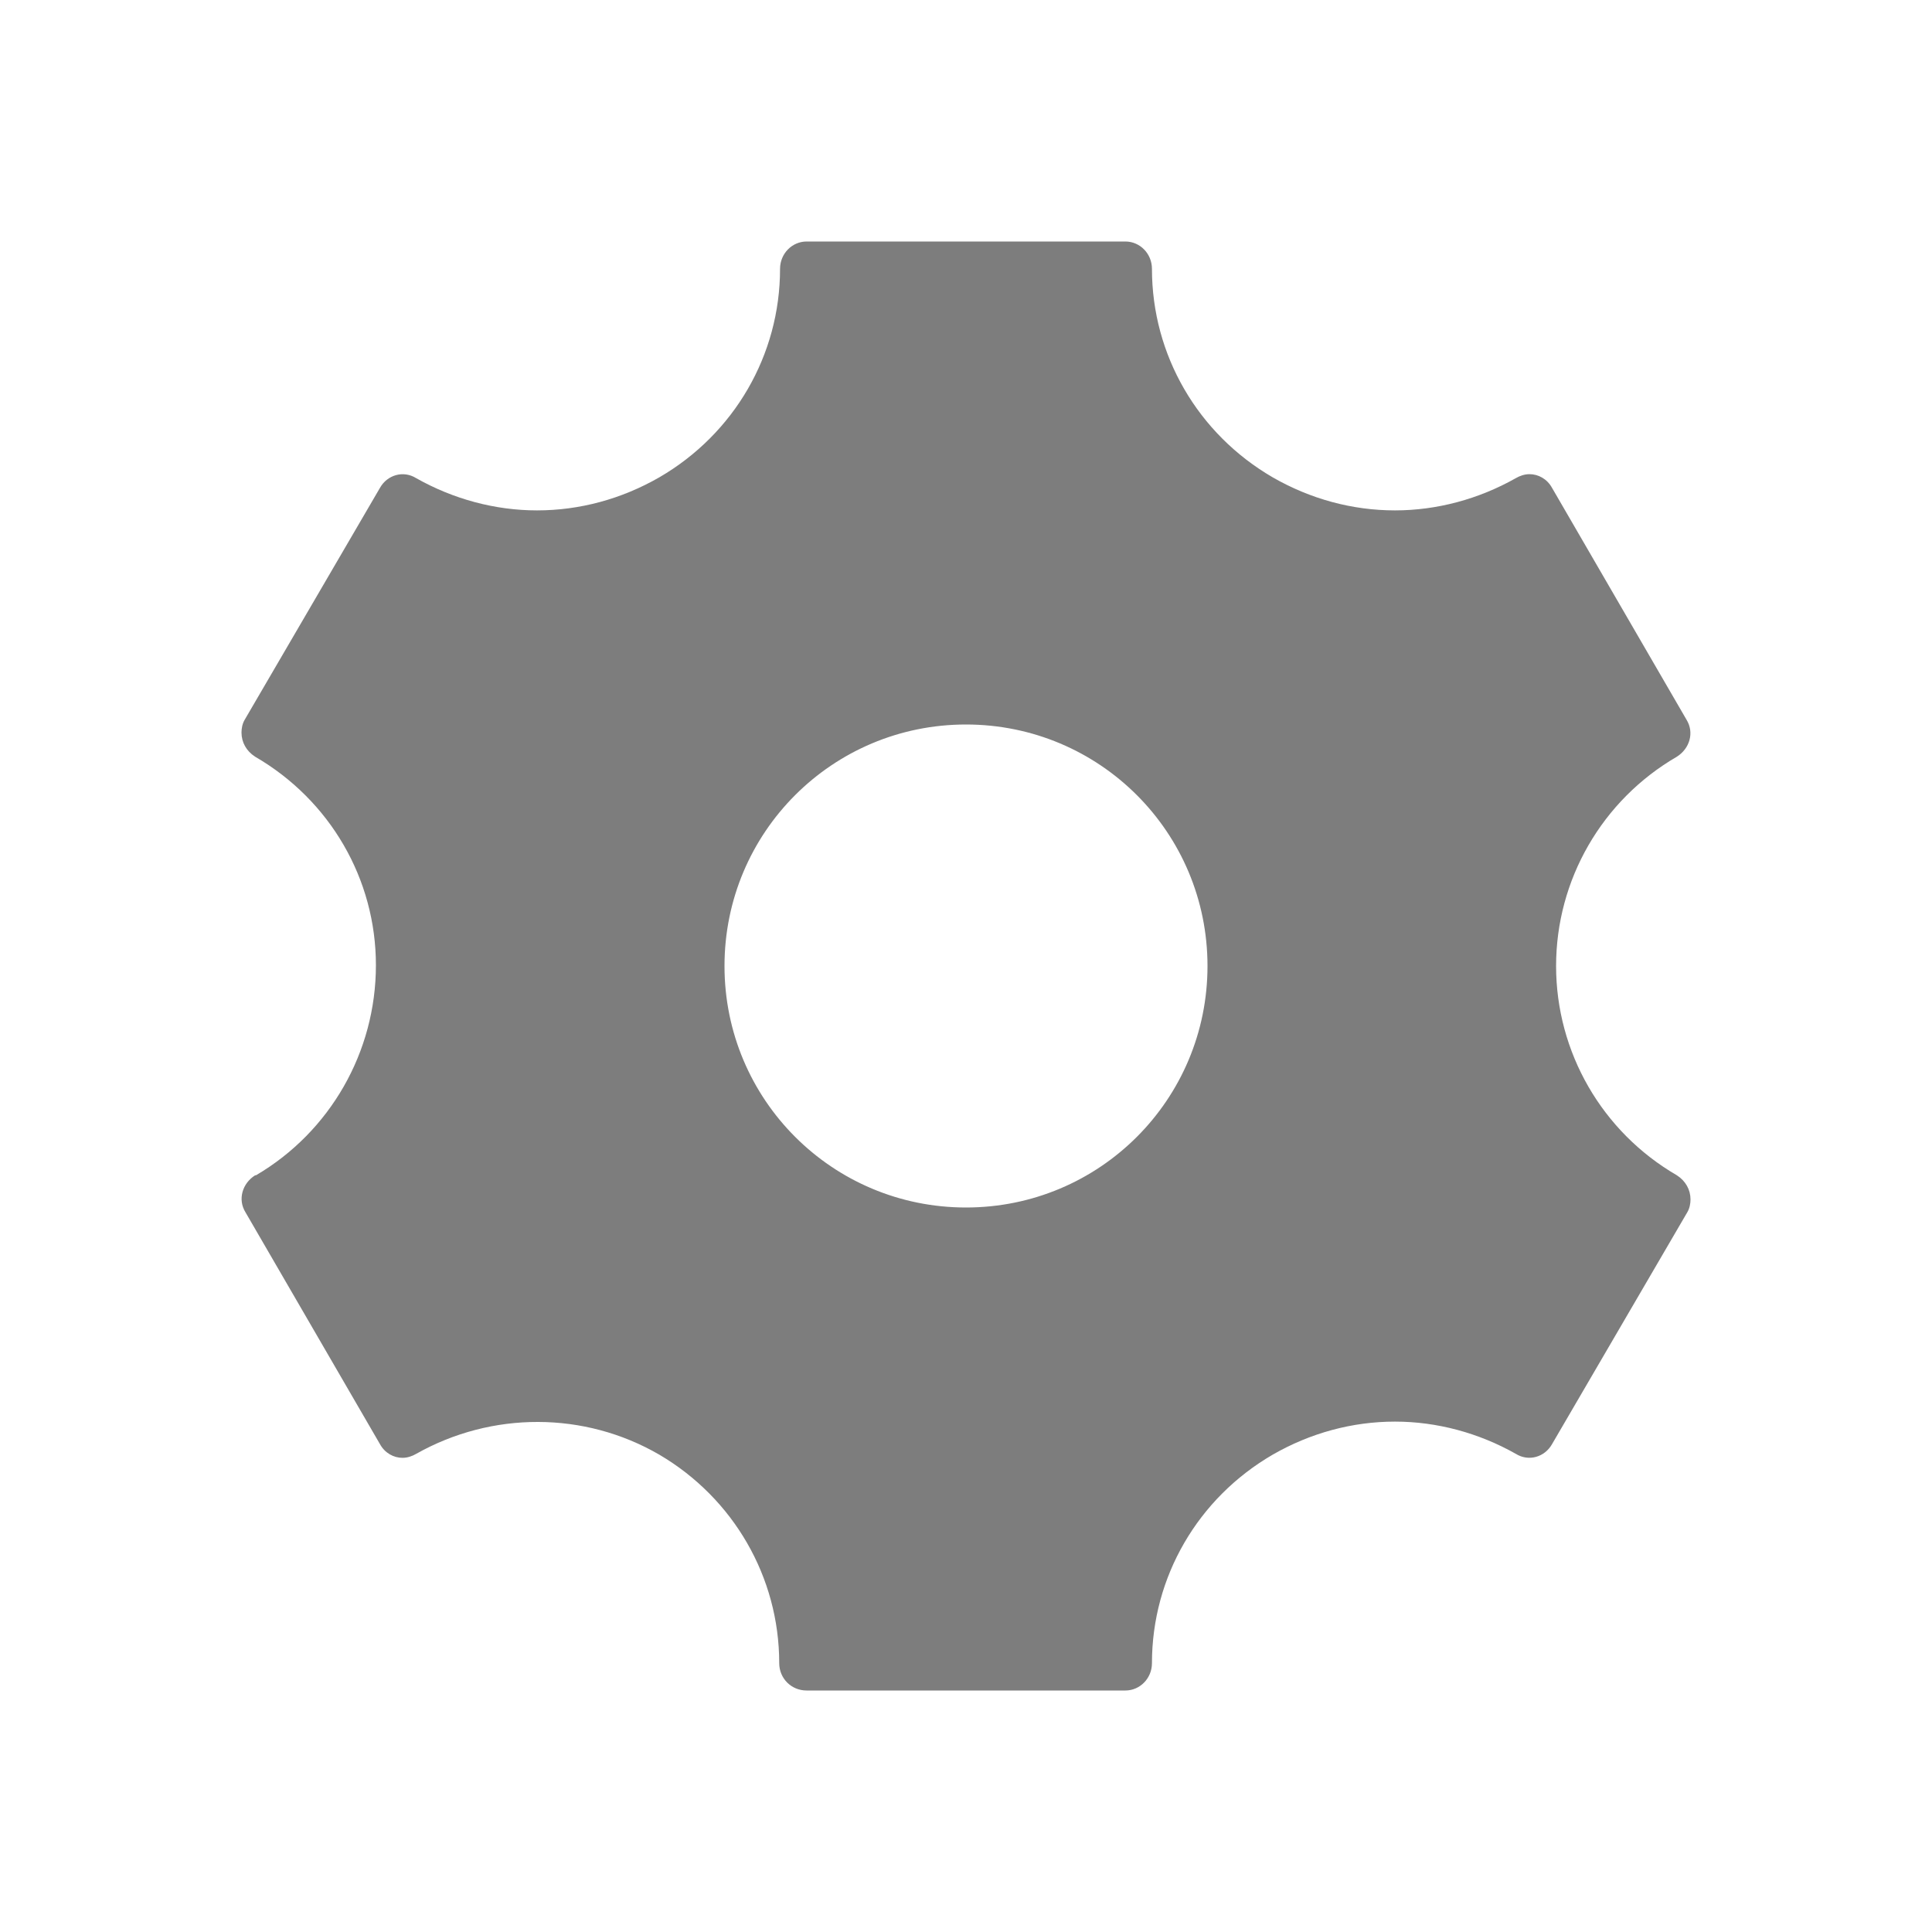 <svg width="28" height="28" viewBox="0 0 28 28" fill="none" xmlns="http://www.w3.org/2000/svg">
<path d="M24.302 17.033C23.217 16.403 22.552 15.248 22.552 14C22.552 12.752 23.217 11.597 24.302 10.967C24.488 10.85 24.558 10.617 24.442 10.43L22.493 7.07C22.423 6.942 22.295 6.872 22.167 6.872C22.097 6.872 22.027 6.895 21.968 6.93C21.432 7.233 20.825 7.397 20.218 7.397C19.6 7.397 18.993 7.233 18.445 6.918C17.36 6.288 16.695 5.145 16.695 3.897C16.695 3.675 16.52 3.5 16.31 3.5H11.69C11.48 3.5 11.305 3.675 11.305 3.897C11.305 5.145 10.64 6.288 9.555 6.918C9.007 7.233 8.4 7.397 7.782 7.397C7.175 7.397 6.568 7.233 6.032 6.93C5.845 6.813 5.612 6.883 5.507 7.07L3.547 10.43C3.512 10.488 3.5 10.558 3.5 10.617C3.5 10.757 3.57 10.885 3.698 10.967C4.783 11.597 5.448 12.74 5.448 13.988C5.448 15.248 4.783 16.403 3.71 17.033H3.698C3.512 17.15 3.442 17.383 3.558 17.57L5.507 20.93C5.577 21.058 5.705 21.128 5.833 21.128C5.903 21.128 5.973 21.105 6.032 21.07C7.128 20.452 8.47 20.452 9.555 21.082C10.628 21.712 11.293 22.855 11.293 24.103C11.293 24.325 11.468 24.5 11.69 24.5H16.31C16.52 24.5 16.695 24.325 16.695 24.103C16.695 22.855 17.36 21.712 18.445 21.082C18.993 20.767 19.6 20.603 20.218 20.603C20.825 20.603 21.432 20.767 21.968 21.07C22.155 21.187 22.388 21.117 22.493 20.93L24.453 17.57C24.488 17.512 24.5 17.442 24.5 17.383C24.5 17.243 24.43 17.115 24.302 17.033ZM14 17.5C12.063 17.5 10.5 15.937 10.5 14C10.5 12.063 12.063 10.5 14 10.5C15.937 10.5 17.5 12.063 17.5 14C17.5 15.937 15.937 17.5 14 17.5Z" fill="#7D7D7D"/>
</svg>
